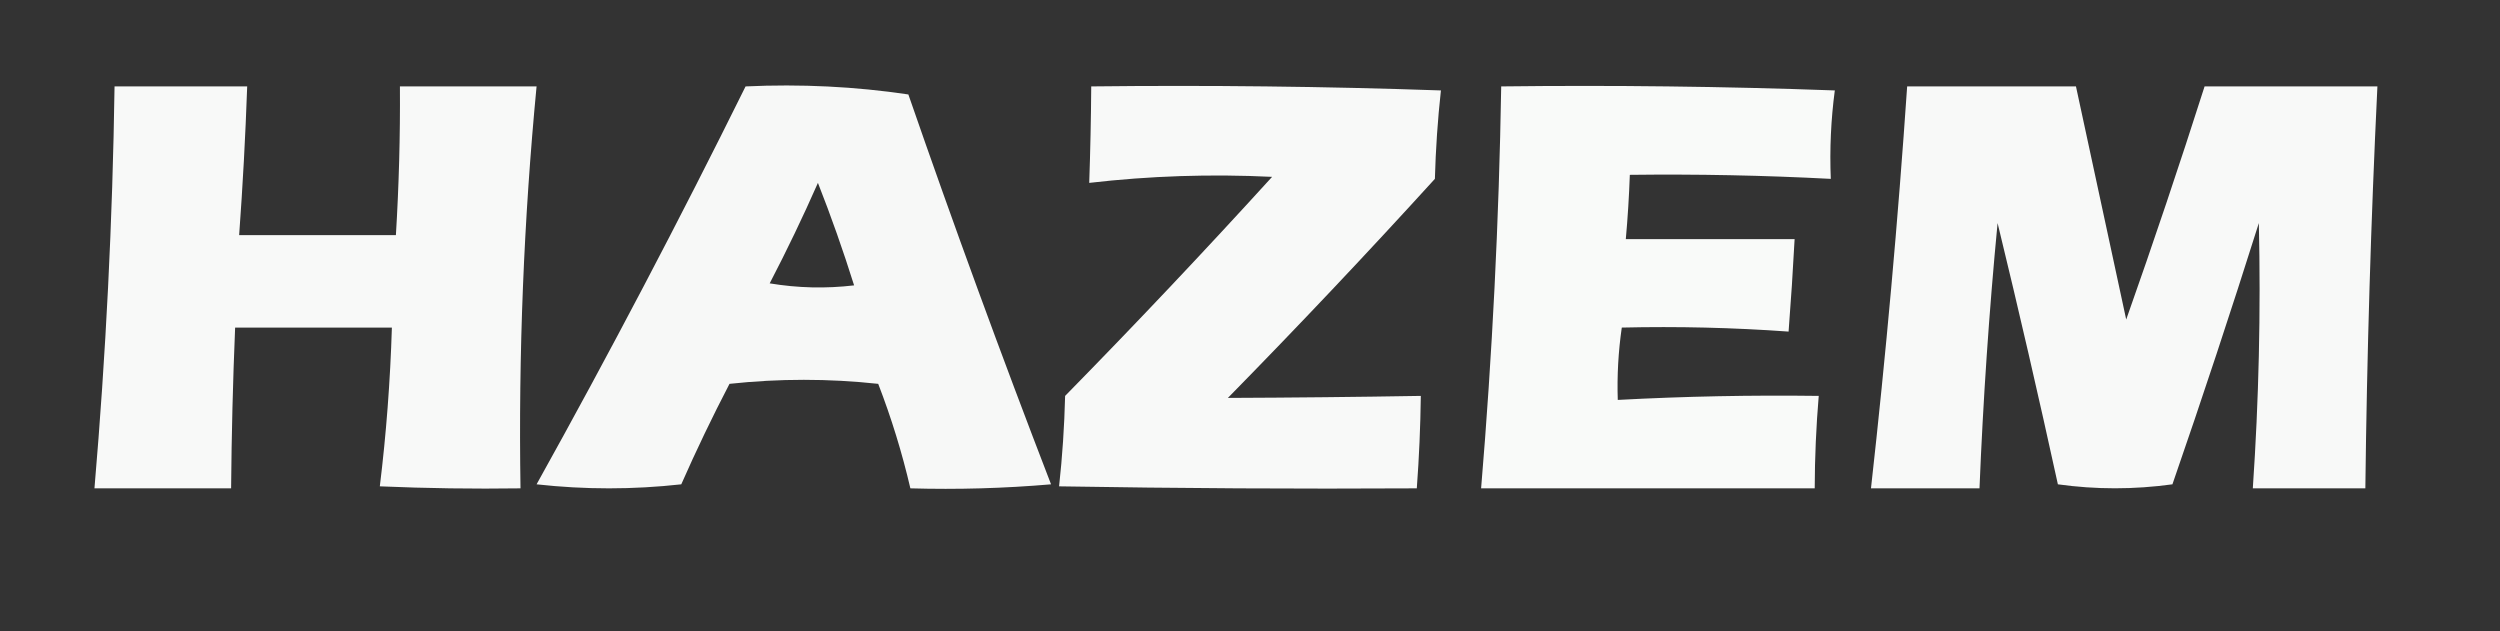 <?xml version="1.0" encoding="UTF-8"?>
<!DOCTYPE svg PUBLIC "-//W3C//DTD SVG 1.1//EN" "http://www.w3.org/Graphics/SVG/1.1/DTD/svg11.dtd">
<svg xmlns="http://www.w3.org/2000/svg" version="1.1" width="622px" height="157px" style="shape-rendering:geometricPrecision; text-rendering:geometricPrecision; image-rendering:optimizeQuality; fill-rule:evenodd; clip-rule:evenodd" xmlns:xlink="http://www.w3.org/1999/xlink">
<rect width="100%" height="100%" fill="#333333" stroke="none"/>
<g><path style="opacity:0.971" fill="#fefffe" d="M 28.5,21.5 C 39.5,21.5 50.5,21.5 61.5,21.5C 61.068,33.849 60.401,46.182 59.5,58.5C 72.5,58.5 85.5,58.5 98.5,58.5C 99.252,46.181 99.586,33.848 99.5,21.5C 110.833,21.5 122.167,21.5 133.5,21.5C 130.312,54.742 128.979,88.075 129.5,121.5C 117.829,121.667 106.162,121.5 94.5,121C 96.099,107.93 97.099,94.764 97.5,81.5C 84.5,81.5 71.5,81.5 58.5,81.5C 57.945,94.826 57.611,108.16 57.5,121.5C 46.167,121.5 34.833,121.5 23.5,121.5C 26.348,88.231 28.015,54.897 28.5,21.5 Z"/></g>
<g><path style="opacity:0.964" fill="#fefffe" d="M 185.5,21.5 C 199.247,20.862 212.747,21.529 226,23.5C 237.277,56.05 249.11,88.384 261.5,120.5C 249.852,121.499 238.186,121.832 226.5,121.5C 224.447,112.671 221.78,104.004 218.5,95.5C 206.167,94.167 193.833,94.167 181.5,95.5C 177.227,103.712 173.227,112.045 169.5,120.5C 157.5,121.833 145.5,121.833 133.5,120.5C 151.624,87.92 168.957,54.92 185.5,21.5 Z M 203.5,45.5 C 206.774,53.816 209.774,62.316 212.5,71C 205.476,71.831 198.476,71.664 191.5,70.5C 195.786,62.262 199.786,53.929 203.5,45.5 Z"/></g>
<g><path style="opacity:0.971" fill="#fefffe" d="M 271.5,21.5 C 300.508,21.167 329.508,21.5 358.5,22.5C 357.7,29.784 357.2,37.117 357,44.5C 340.199,62.969 323.032,81.135 305.5,99C 321.493,98.937 337.493,98.771 353.5,98.5C 353.404,106.179 353.07,113.846 352.5,121.5C 322.831,121.667 293.165,121.5 263.5,121C 264.316,113.579 264.816,106.079 265,98.5C 282.532,80.635 299.699,62.469 316.5,44C 301.238,43.254 286.071,43.754 271,45.5C 271.275,37.53 271.442,29.53 271.5,21.5 Z"/></g>
<g><path style="opacity:0.976" fill="#fefffe" d="M 373.5,21.5 C 401.175,21.167 428.841,21.5 456.5,22.5C 455.535,29.776 455.201,37.109 455.5,44.5C 438.85,43.627 422.184,43.294 405.5,43.5C 405.313,48.845 404.98,54.178 404.5,59.5C 418.5,59.5 432.5,59.5 446.5,59.5C 446.095,67.168 445.595,74.835 445,82.5C 431.246,81.51 417.412,81.177 403.5,81.5C 402.637,87.455 402.303,93.455 402.5,99.5C 419.148,98.609 435.815,98.276 452.5,98.5C 451.857,106.15 451.523,113.817 451.5,121.5C 423.833,121.5 396.167,121.5 368.5,121.5C 371.286,88.226 372.953,54.893 373.5,21.5 Z"/></g>
<g><path style="opacity:0.966" fill="#fefffe" d="M 474.5,21.5 C 488.5,21.5 502.5,21.5 516.5,21.5C 520.658,40.804 524.825,60.137 529,79.5C 535.797,60.276 542.297,40.942 548.5,21.5C 562.833,21.5 577.167,21.5 591.5,21.5C 589.888,54.812 588.888,88.145 588.5,121.5C 579.167,121.5 569.833,121.5 560.5,121.5C 561.999,99.523 562.499,77.523 562,55.5C 555.134,77.266 547.967,98.933 540.5,120.5C 530.94,121.817 521.44,121.817 512,120.5C 507.255,98.775 502.255,77.109 497,55.5C 494.895,77.459 493.395,99.459 492.5,121.5C 483.5,121.5 474.5,121.5 465.5,121.5C 469.221,88.231 472.221,54.897 474.5,21.5 Z"/></g>
</svg>
